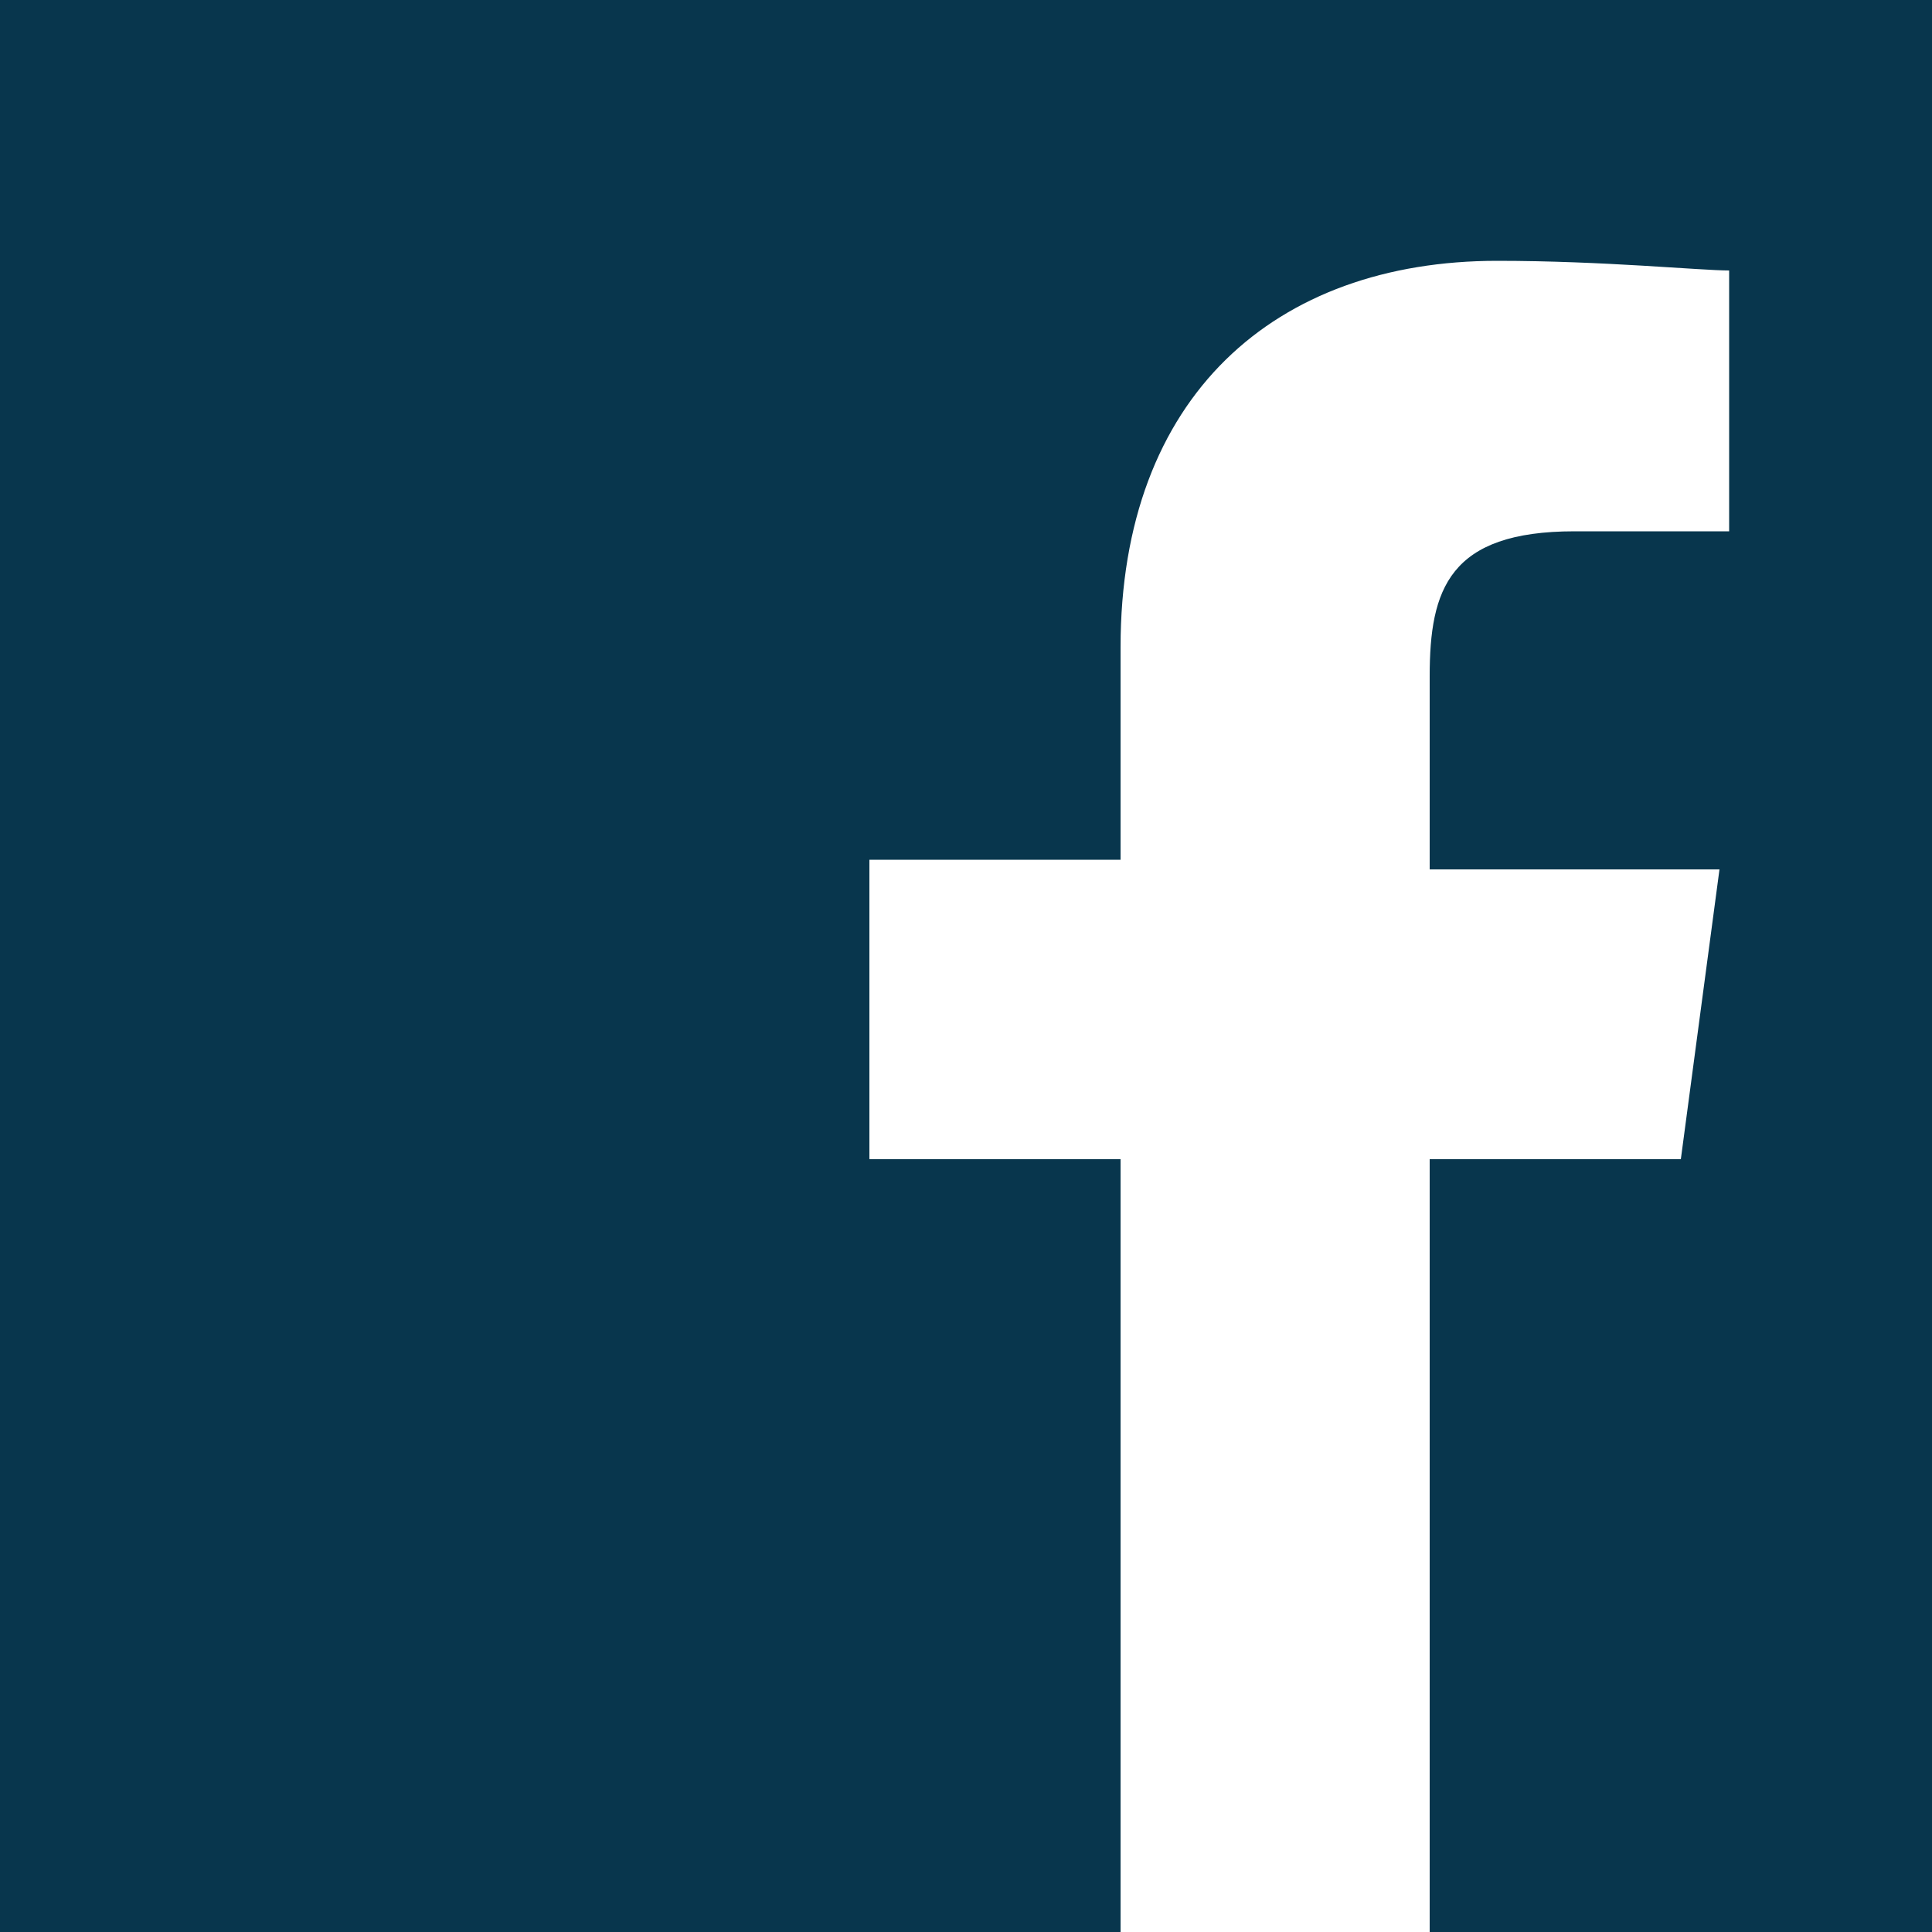 <svg xmlns="http://www.w3.org/2000/svg" width="30" height="30" viewBox="0 0 30 30"><defs><style>.a{fill:#08364d;}</style></defs><path class="a" d="M0,0V30H17.4V18H13.5V13.35h3.9v-3.3c0-3.9,2.4-6,5.85-6,1.65,0,3.15.15,3.6.15V8.25h-2.4c-1.95,0-2.25.9-2.25,2.25v3h4.5L26.1,18H22.2V30H30V0Z"/></svg>